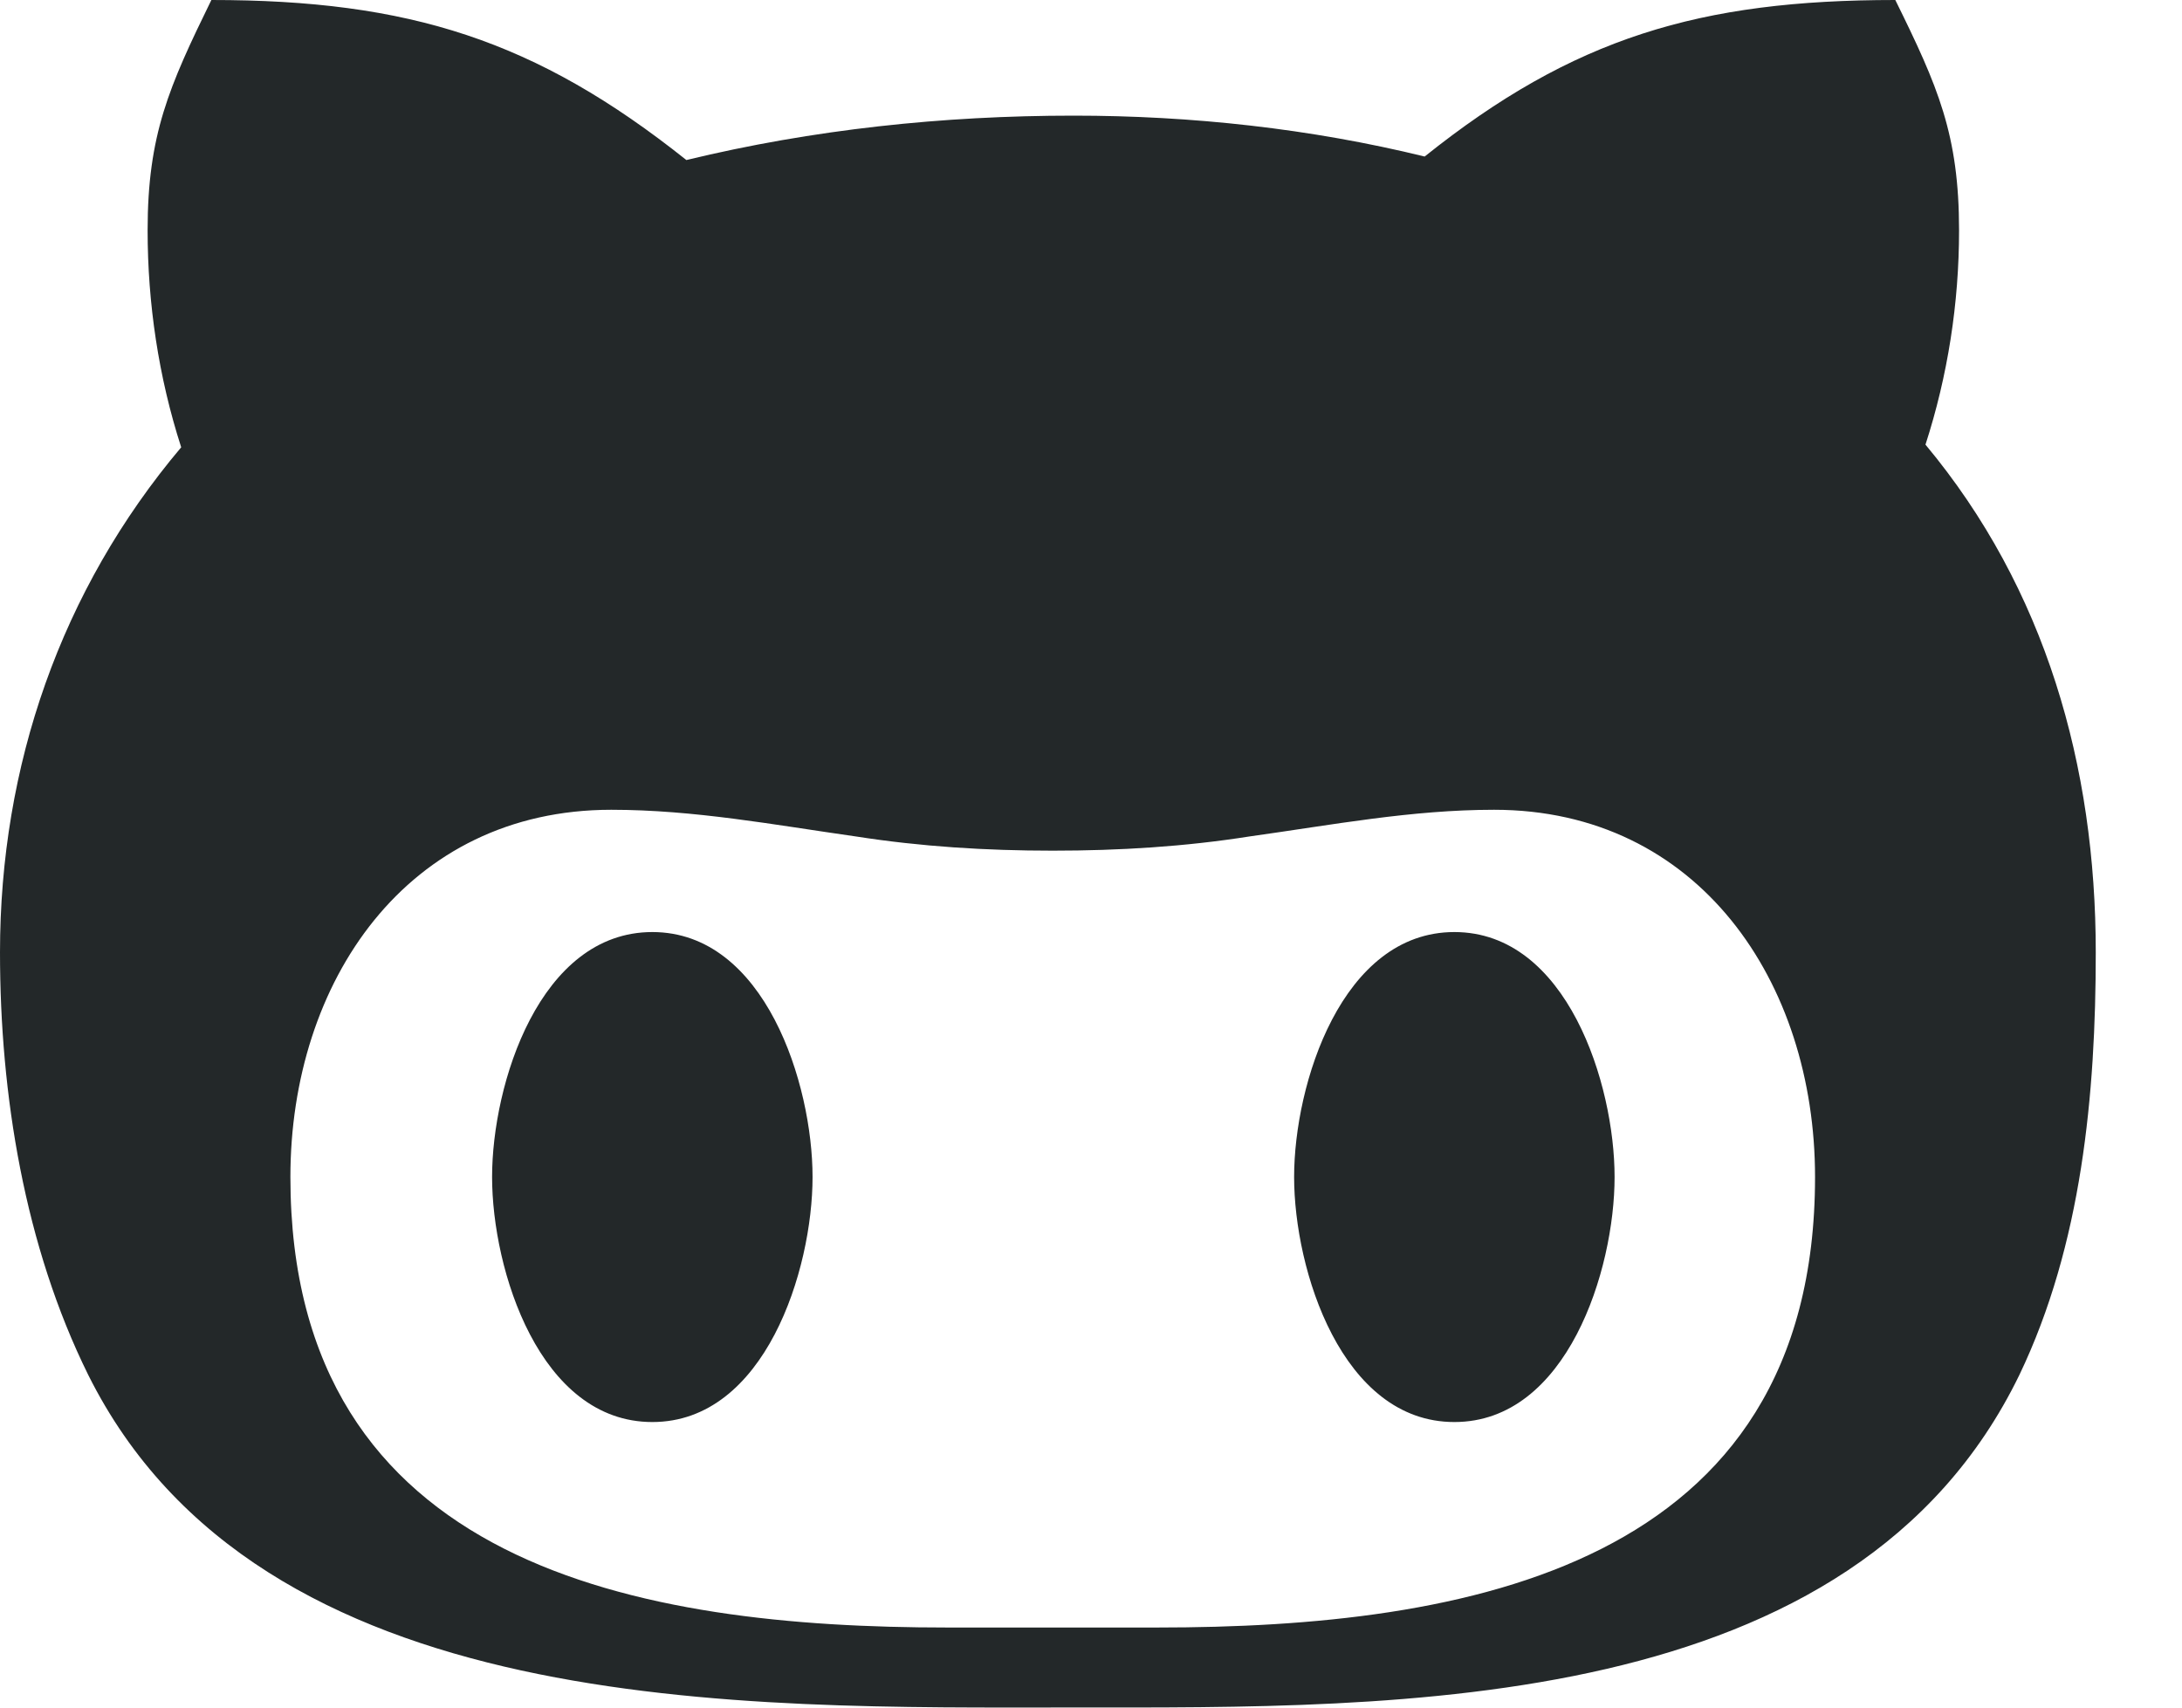 <?xml version="1.0" encoding="UTF-8"?>
<svg width="23px" height="18px" viewBox="0 0 23 18" version="1.1" xmlns="http://www.w3.org/2000/svg" xmlns:xlink="http://www.w3.org/1999/xlink">
    <!-- Generator: Sketch 55.1 (78136) - https://sketchapp.com -->
    <title>github-alt-brands</title>
    <desc>Created with Sketch.</desc>
    <g id="Page-1" stroke="none" stroke-width="1" fill="none" fill-rule="evenodd">
        <g id="Desktop-HD" transform="translate(-363, -2189)" fill="#232829" fill-rule="nonzero">
            <g id="Group-7" transform="translate(240, 1921)">
                <g id="Group-4" transform="translate(90, 39)">
                    <g id="Group-11" transform="translate(33, 229)">
                        <g id="github-alt-brands">
                            <path d="M8.565,12.407 C8.565,13.387 8.063,14.99 6.876,14.99 C5.688,14.99 5.187,13.387 5.187,12.407 C5.187,11.428 5.688,9.825 6.876,9.825 C8.063,9.825 8.565,11.428 8.565,12.407 L8.565,12.407 Z M22.091,10.04 C22.091,11.536 21.944,13.12 21.286,14.493 C19.541,18.084 14.746,17.999 11.312,17.999 C7.824,17.999 2.743,18.126 0.93,14.493 C0.258,13.134 0,11.536 0,10.04 C0,8.076 0.64,6.22 1.91,4.715 C1.671,3.975 1.556,3.197 1.556,2.428 C1.556,1.42 1.781,0.914 2.228,0 C4.312,0 5.647,0.422 7.235,1.687 C8.569,1.364 9.941,1.219 11.317,1.219 C12.56,1.219 13.811,1.355 15.017,1.65 C16.582,0.398 17.917,0 19.978,0 C20.429,0.914 20.65,1.42 20.65,2.428 C20.65,3.197 20.531,3.961 20.296,4.687 C21.562,6.206 22.091,8.076 22.091,10.04 L22.091,10.04 Z M19.132,12.407 C19.132,10.35 17.903,8.536 15.749,8.536 C14.879,8.536 14.046,8.695 13.172,8.817 C12.486,8.925 11.8,8.967 11.096,8.967 C10.397,8.967 9.711,8.925 9.02,8.817 C8.16,8.695 7.318,8.536 6.443,8.536 C4.289,8.536 3.061,10.35 3.061,12.407 C3.061,16.523 6.761,17.156 9.982,17.156 L12.201,17.156 C15.436,17.156 19.132,16.528 19.132,12.407 Z M15.33,9.825 C14.143,9.825 13.641,11.428 13.641,12.407 C13.641,13.387 14.143,14.99 15.33,14.99 C16.518,14.99 17.019,13.387 17.019,12.407 C17.019,11.428 16.518,9.825 15.33,9.825 Z" id="Shape"></path>
                        </g>
                    </g>
                </g>
            </g>
        </g>
    </g>
</svg>